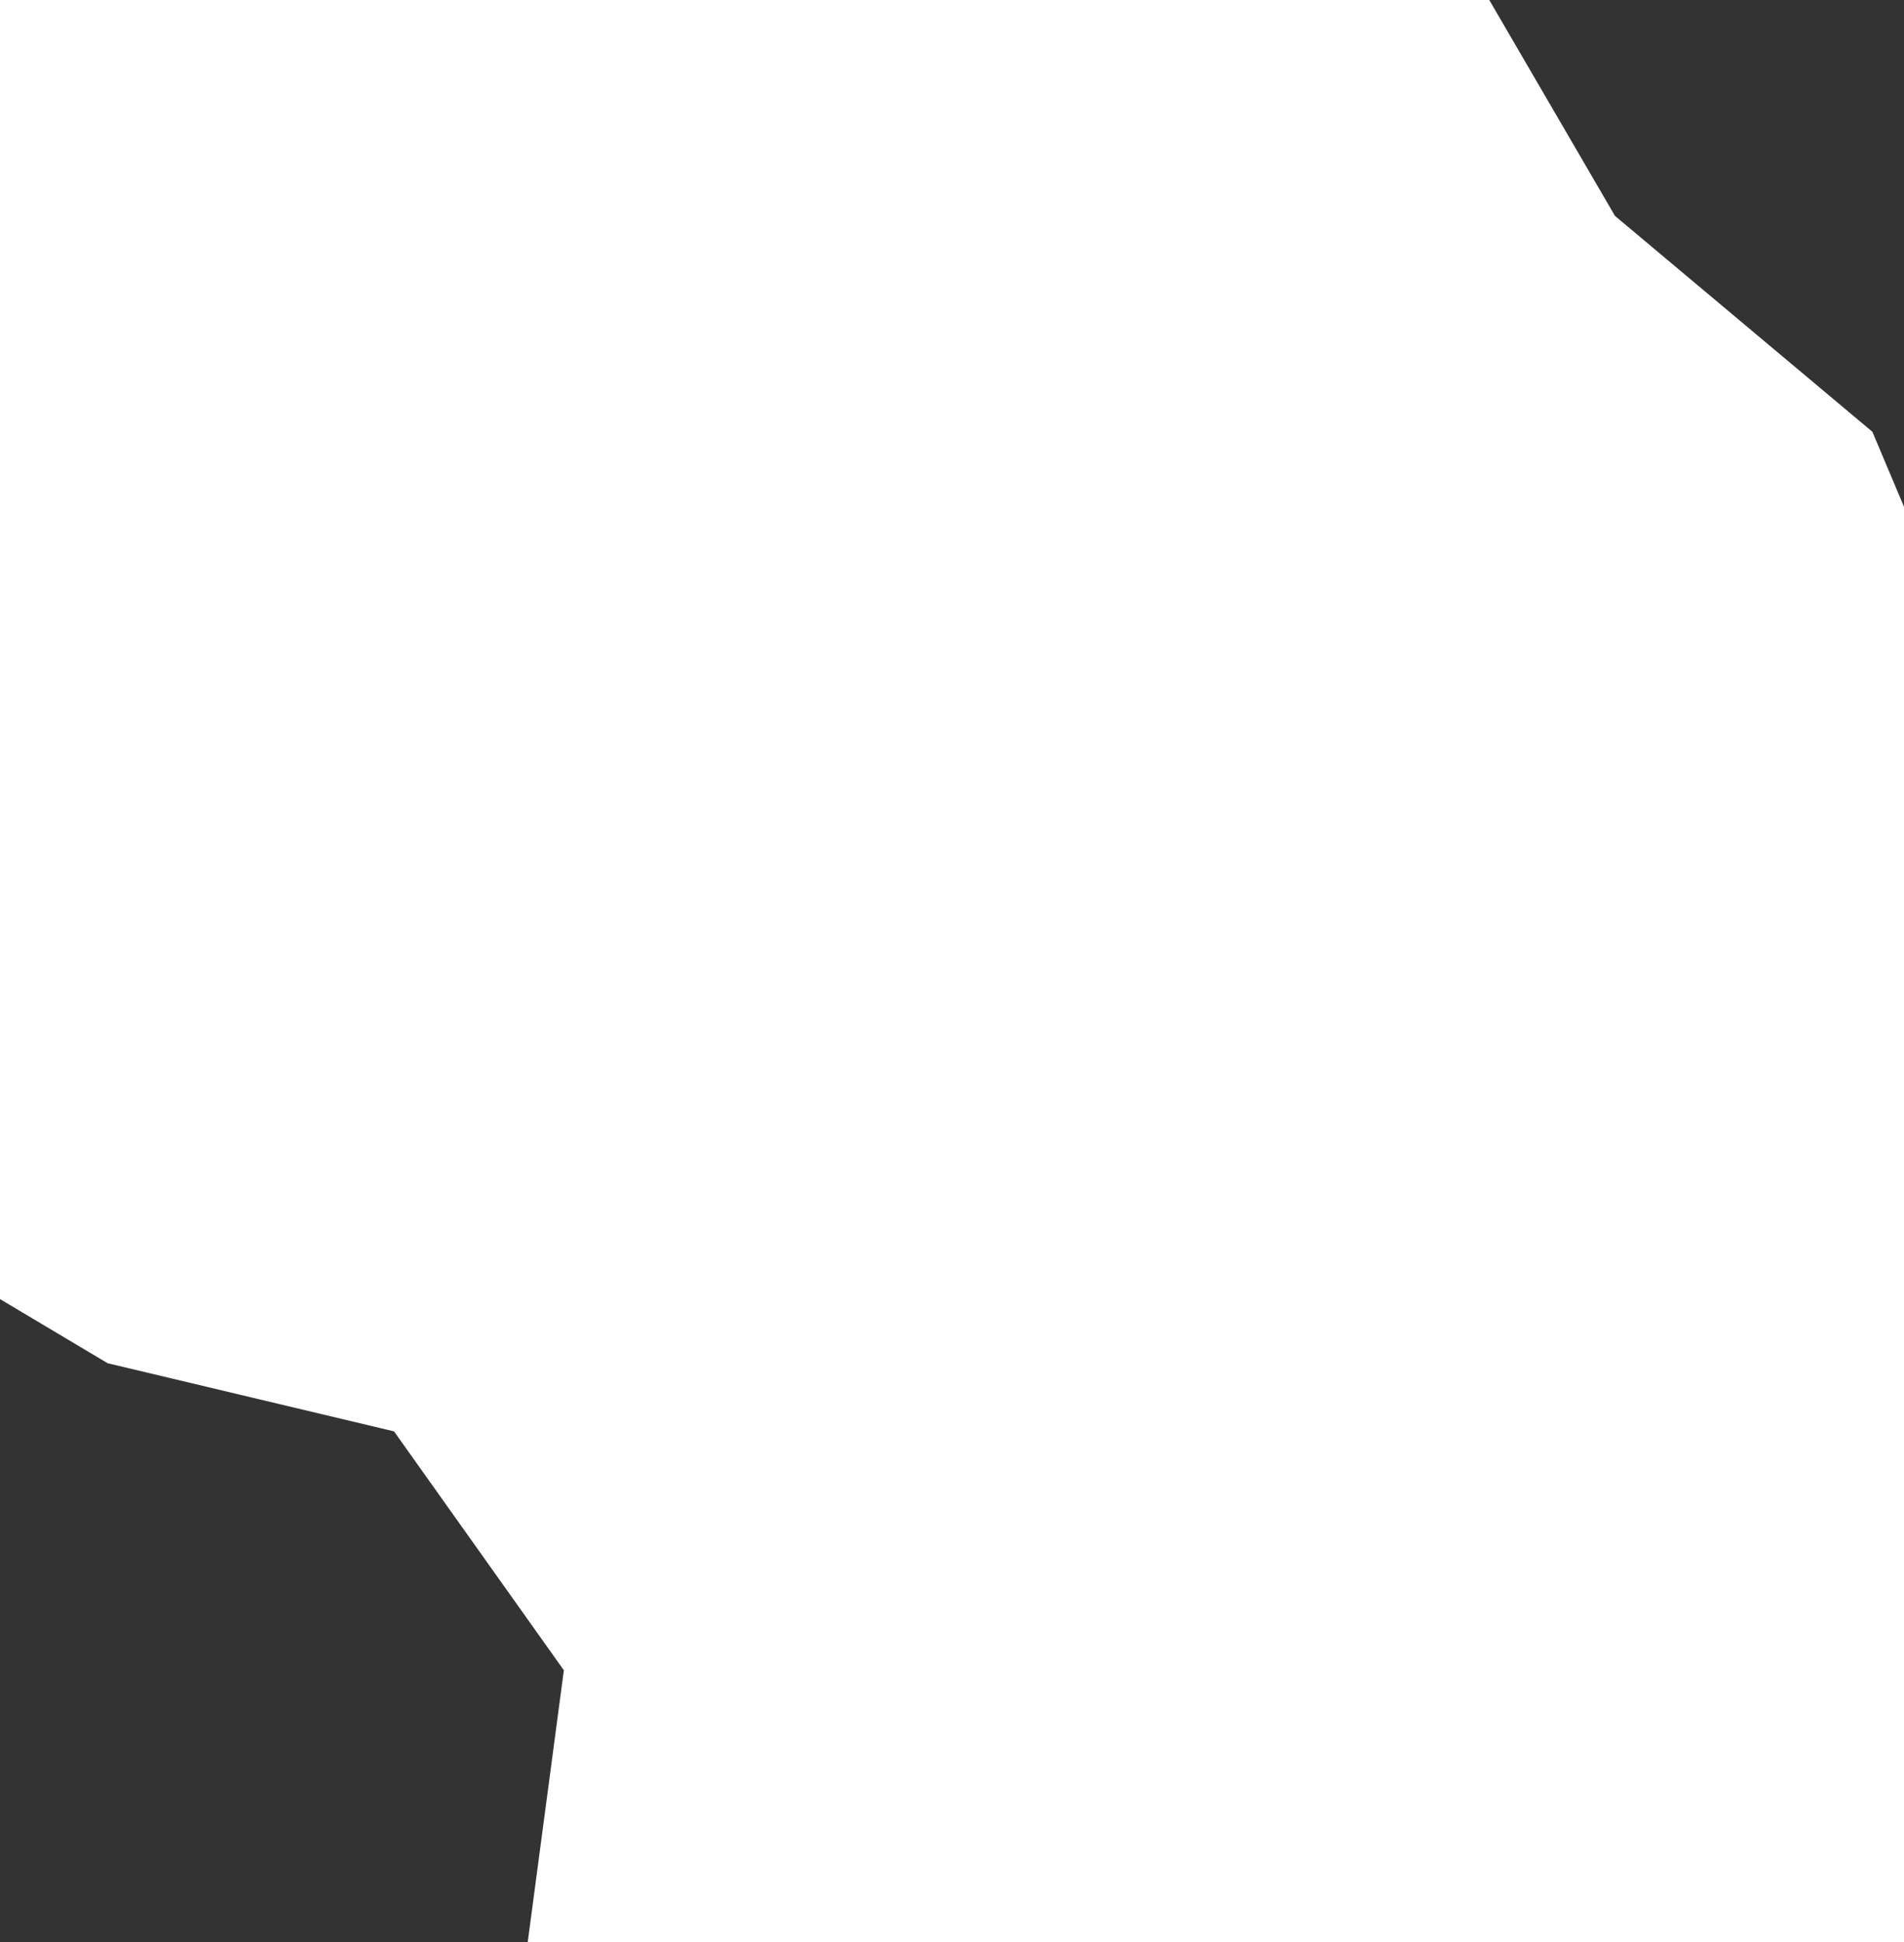 <svg xmlns="http://www.w3.org/2000/svg" viewBox="298.535 413.635 0.865 0.882" width="0.865" height="0.882">
            <rect x="298.535" y="413.635" width="0.865" height="0.882" fill="#333333" stroke="none"/>
            <path 
                d="m 299.123,414.109 -0.072,0.046 -0.128,-0.18 -0.206,-0.049 -0.178,-0.106 -0.004,-0.023 0.003,-0.053 0.035,-0.062 0.091,-0.047 0.227,0.145 0.106,0.182 0.099,0.083 0.027,0.064 z m 0.277,0.346 -0.141,0.062 -0.12,-0.084 0.027,-0.203 0.114,-0.006 0.114,0.09 0.006,0.141 z" 
                fill="rgb(151, 144, 238)" 
                stroke="white" 
                stroke-width=".7px"
                title="Saint Kitts and Nevis" 
                id="KN" 
            />
        </svg>